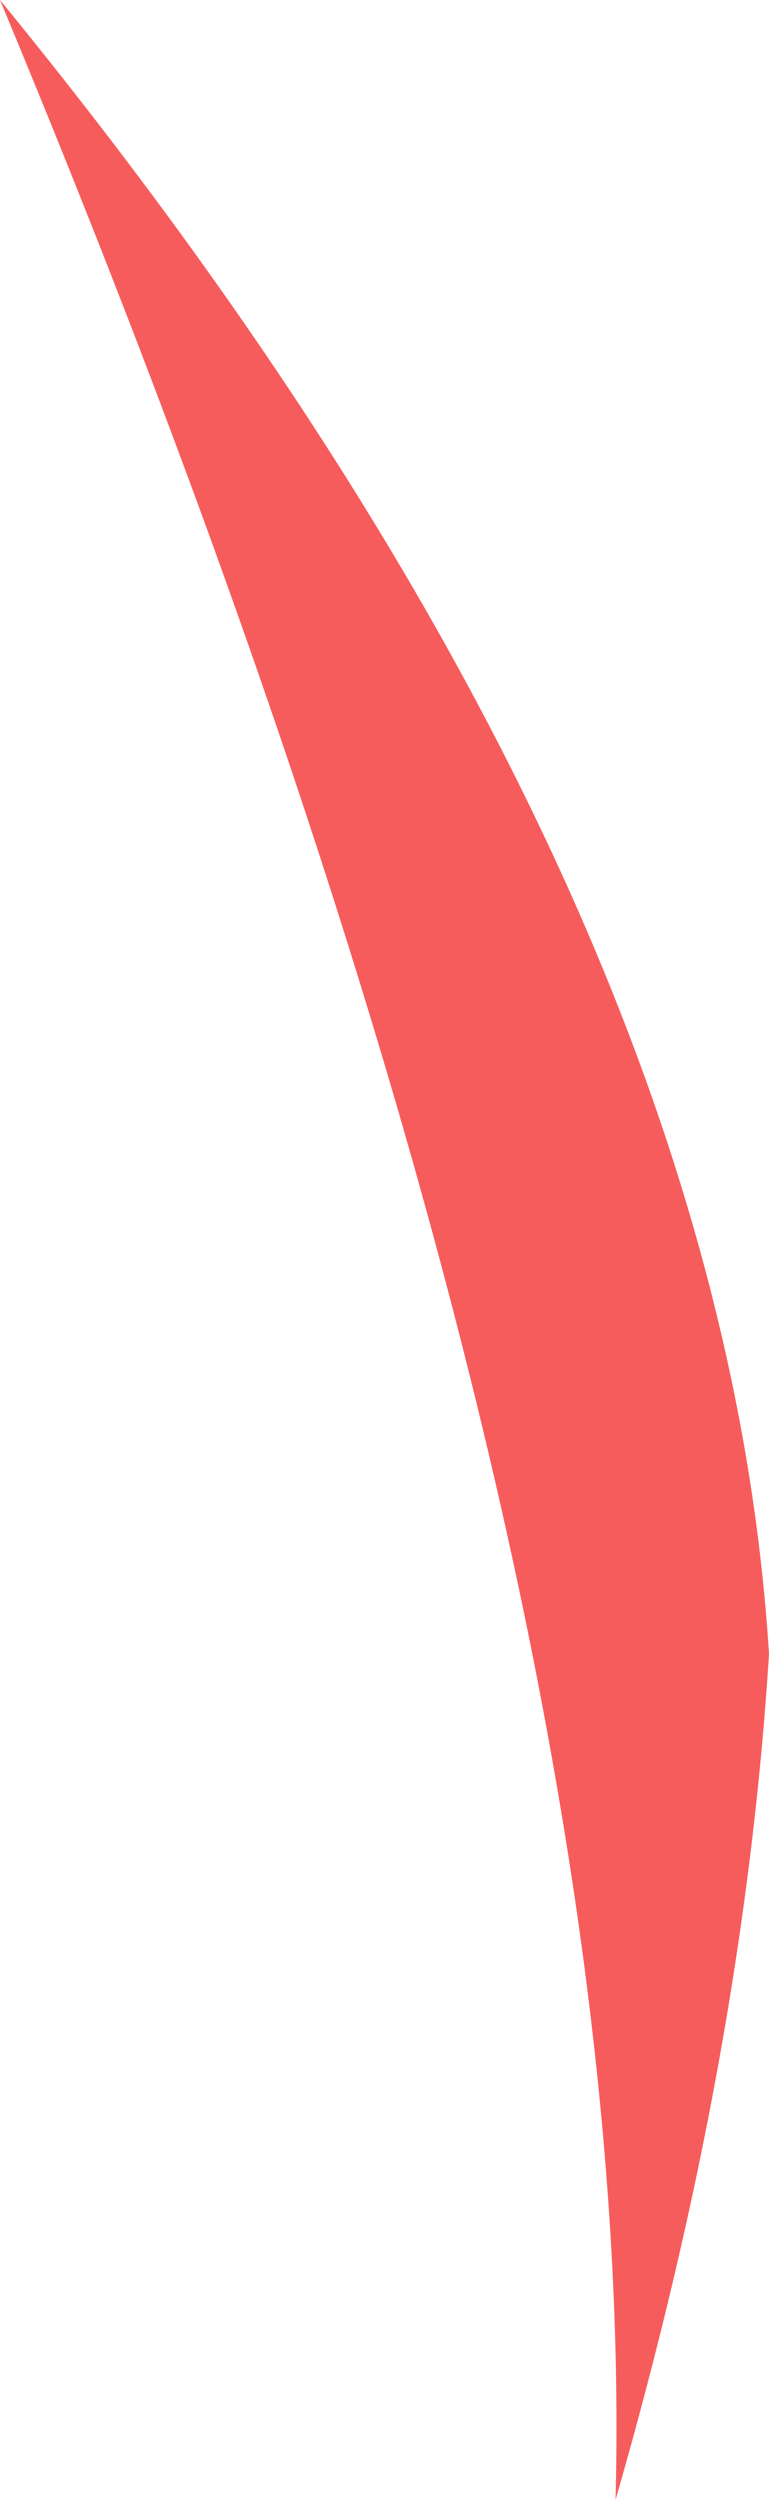 <?xml version="1.0" encoding="UTF-8" standalone="no"?>
<svg xmlns:xlink="http://www.w3.org/1999/xlink" height="74.9px" width="23.05px" xmlns="http://www.w3.org/2000/svg">
  <g transform="matrix(1.0, 0.0, 0.0, 1.0, 11.5, 37.45)">
    <path d="M11.55 12.1 Q10.8 24.1 6.95 37.45 7.7 8.6 -11.5 -37.45 10.1 -11.05 11.55 12.1" fill="#f75c5c" fill-rule="evenodd" stroke="none"/>
  </g>
</svg>

